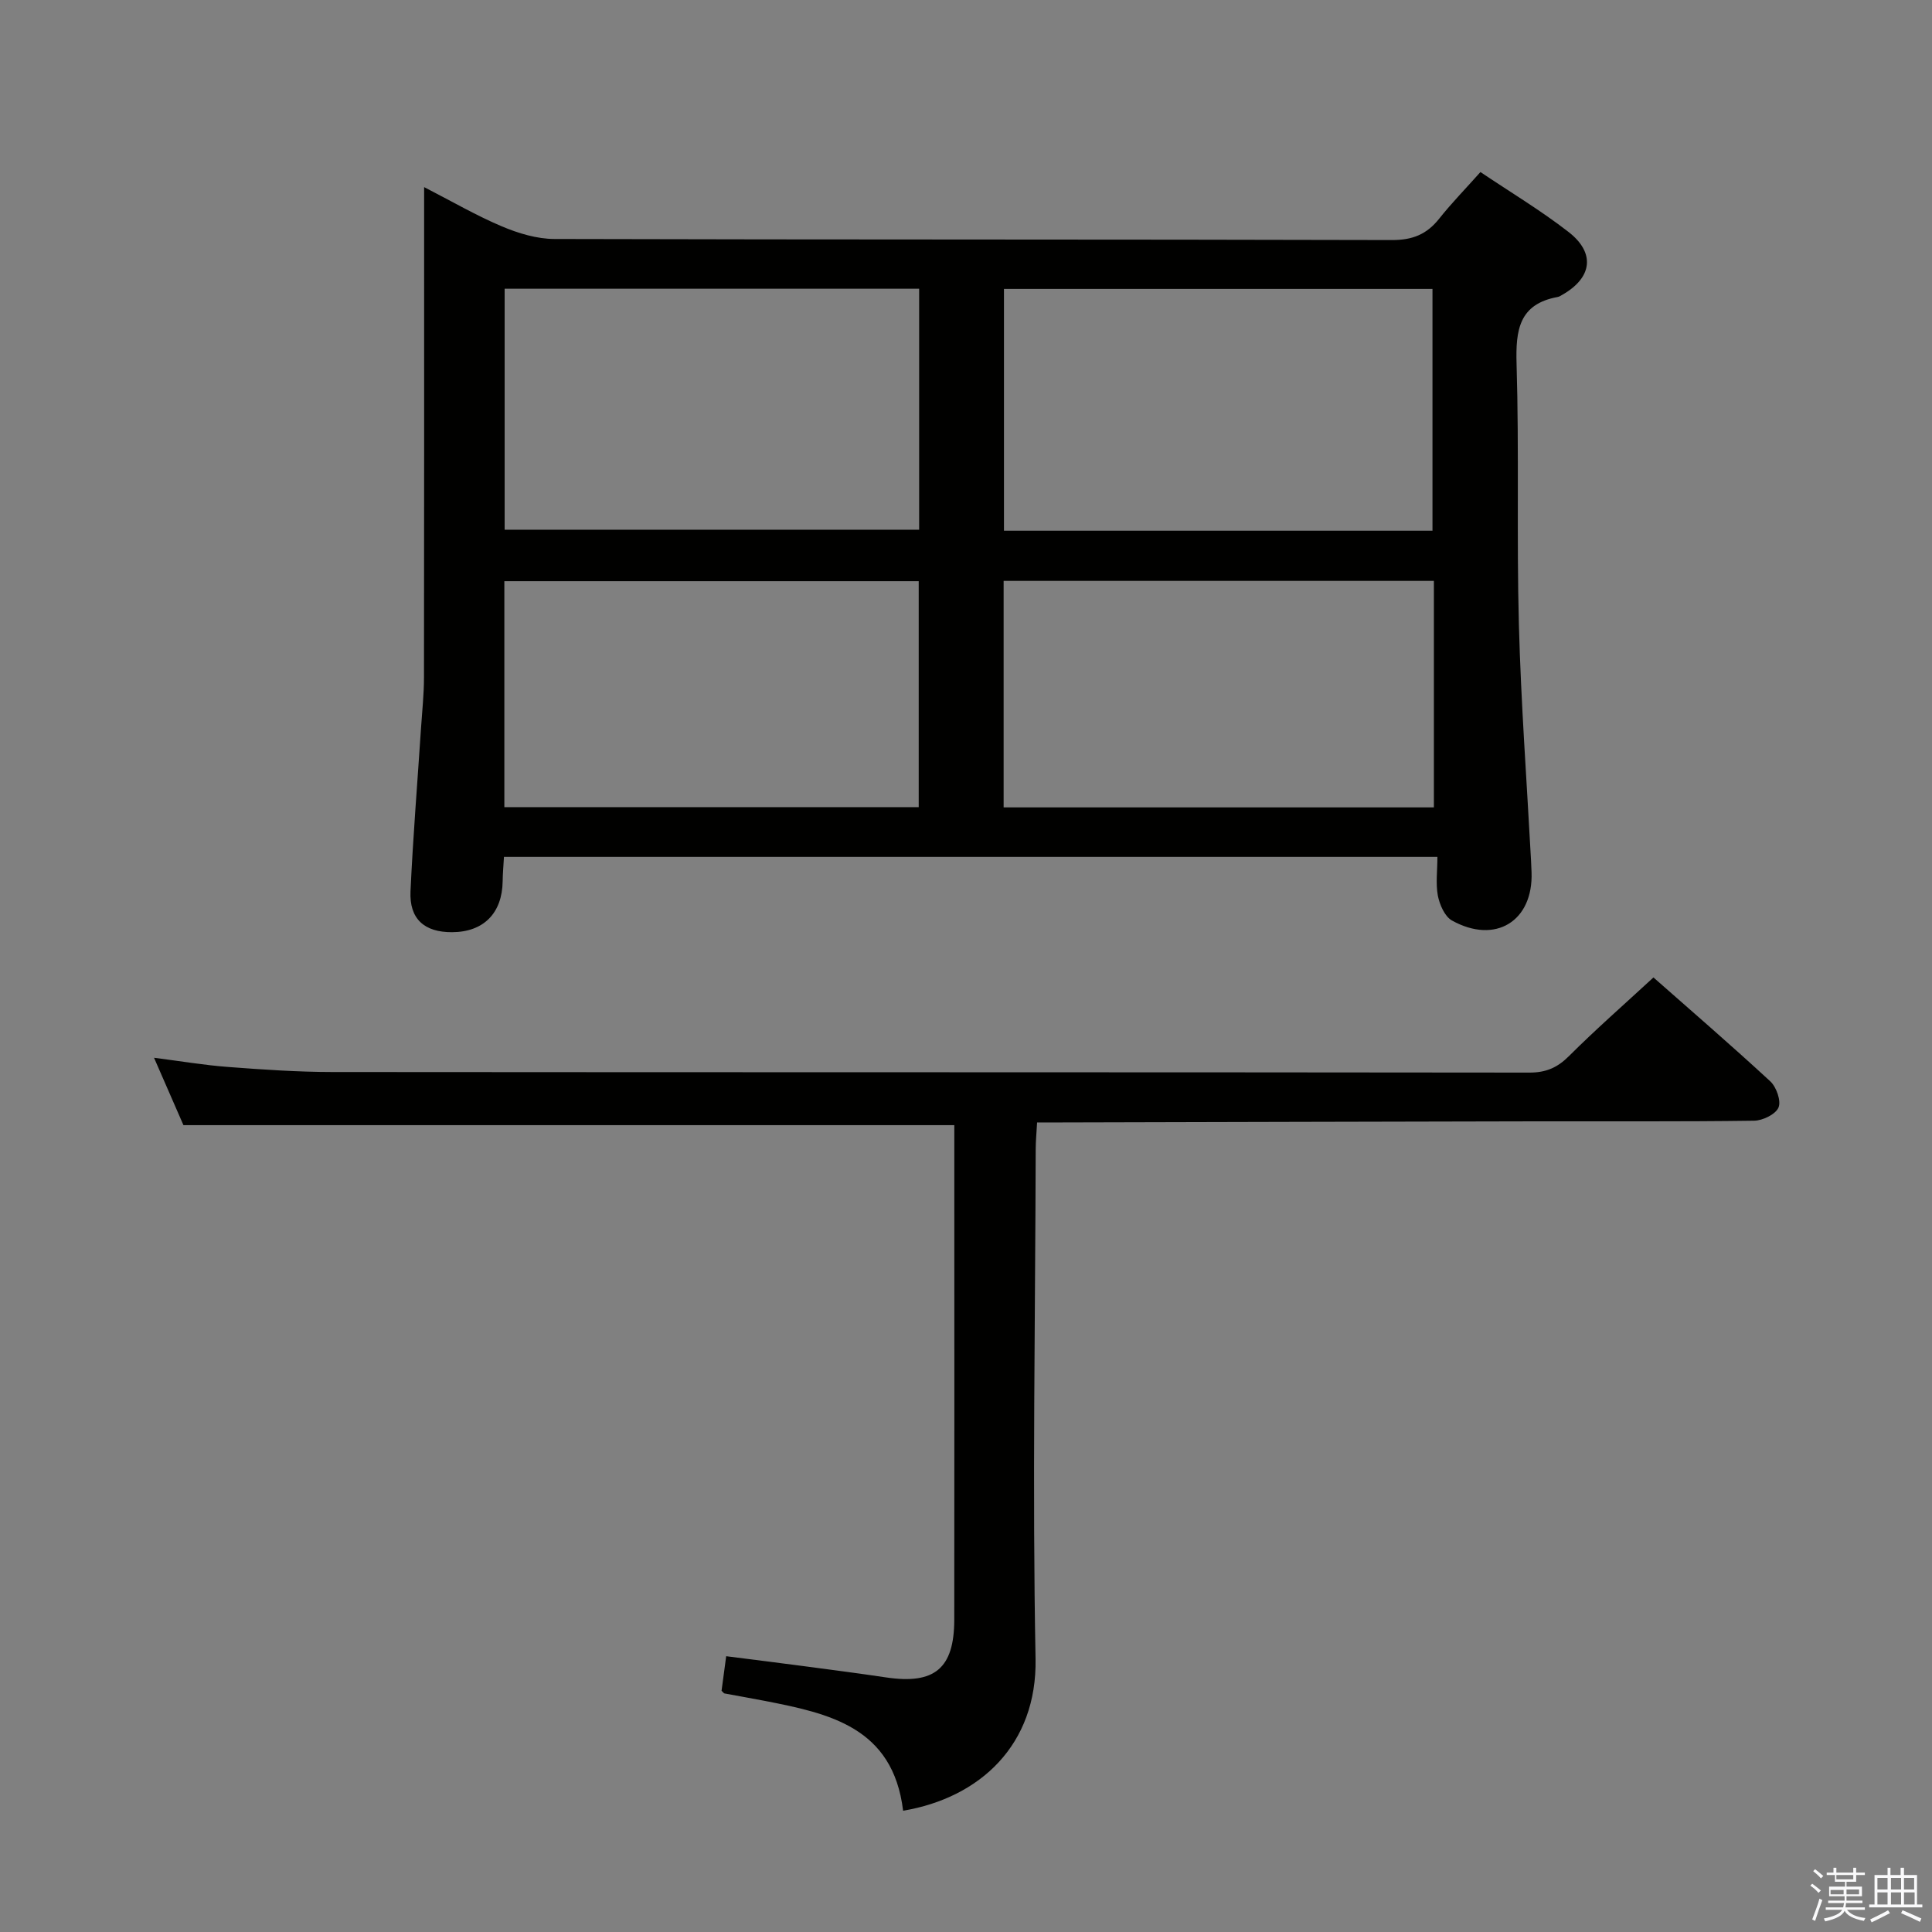 <svg enable-background="new 0 0 400 400" viewBox="0 0 400 400" xmlns="http://www.w3.org/2000/svg"><rect x="0" y="0" width="400" height="400" fill="#808080" stroke="none"/><path d="m374.8 390.4.4-.4c.7.5 1.3 1 1.8 1.4l-.5.5c-.5-.6-1.1-1.1-1.7-1.5zm1 7.3-.6-.3c.5-1.4 1.1-2.8 1.5-4.3.2.1.4.2.6.3-.5 1.3-1 2.8-1.5 4.3zm-.4-10.3.4-.4c.4.3 1 .8 1.7 1.4l-.5.5c-.4-.5-1-1-1.6-1.5zm2.5.3h1.7v-1h.6v1h3.5v-1h.6v1h1.8v.5h-1.8v1.4h-2v1h3.2v2h-3.2v.9h3.3v.5h-3.4c0 .3-.1.6-.1.9h4v.5h-3.7c.7.9 1.9 1.5 3.8 1.7-.1.2-.2.4-.3.6-2.1-.4-3.5-1.1-4-2.1-.4 1-1.8 1.7-4 2.2-.1-.2-.2-.4-.3-.6 2.1-.4 3.4-1 3.8-1.8h-3.4v-.5h3.6c.1-.3.1-.6.2-.9h-3.3v-.5h3.4c0-.3 0-.6 0-.9h-3.2v-2h3.3v-1h-2.1v-1.4h-1.7v-.5zm1.1 3.5v1h2.7c0-.3 0-.4 0-.4 0-.1 0-.2 0-.2 0-.1 0-.2 0-.3h-2.7zm1.2-3v.9h3.5v-.9zm4.7 3h-2.6v.6.4h2.6z" fill="#fafafb"/><path d="m393.6 386.7h.6v1.5h2.7v6.1h1.1v.6h-11v-.6h1.1v-6.1h2.7v-1.5h.6v1.5h2.1v-1.5zm-2.7 8.8.4.6c-1.2.6-2.5 1.3-3.8 1.9-.1-.2-.2-.4-.3-.6 1.2-.6 2.5-1.2 3.7-1.9zm-2.2-6.7v2.4h2.1v-2.4zm0 3v2.5h2.1v-2.5zm2.8-3v2.4h2.1v-2.4zm0 3v2.5h2.1v-2.5zm6 6.1c-1.4-.7-2.7-1.3-3.9-1.8l.3-.6c1.5.6 2.7 1.2 3.9 1.7zm-1.2-9.1h-2.1v2.4h2.1zm-2.1 3v2.5h2.2v-2.5z" fill="#fafafb"/><g fill="#010100"><path d="m297.6 177.41c-64.77 0-128.83 0-193.26 0-.1 1.81-.25 3.42-.27 5.03-.09 6.62-3.94 10.53-10.47 10.56-5.74.03-8.87-2.74-8.61-8.47.52-11.28 1.44-22.55 2.18-33.82.23-3.48.61-6.97.61-10.45.05-31.82.03-63.63.03-95.45 0-1.77 0-3.54 0-6.07 5.81 2.98 10.81 5.9 16.1 8.13 3.41 1.44 7.24 2.6 10.89 2.61 57.8.16 115.6.06 173.4.22 4.28.01 7.21-1.2 9.78-4.44s5.48-6.21 8.53-9.64c6.21 4.18 12.49 7.94 18.22 12.39 5.65 4.38 4.92 9.51-1.3 13.04-.29.16-.58.37-.9.43-8.04 1.46-8.75 6.84-8.54 13.88.54 17.97 0 35.98.48 53.95.43 16.26 1.64 32.51 2.51 48.76.04.83.08 1.66.11 2.5.38 10.13-7.47 15.02-16.48 10.01-1.5-.84-2.55-3.28-2.92-5.15-.46-2.5-.09-5.19-.09-8.02zm-1.02-67.53c0-16.67 0-33.32 0-50.06-29.7 0-59.21 0-88.72 0v50.06zm-106.28-50.1c-29.07 0-57.49 0-85.82 0v49.89h85.82c0-16.75 0-33.16 0-49.89zm106.57 60.49c-29.92 0-59.35 0-89.08 0v46.89h89.08c0-15.72 0-31.03 0-46.89zm-192.45.06v46.78h85.79c0-15.9 0-31.32 0-46.78-28.77 0-57.18 0-85.79 0z"/><path d="m186.98 374.89c-2.1-17.34-15.32-20.14-28.69-22.75-2.76-.54-5.53-1.01-8.29-1.53-.14-.03-.25-.22-.61-.55.28-2.06.58-4.31.96-7.16 5.62.72 10.97 1.38 16.32 2.09 5.6.74 11.2 1.47 16.78 2.3 10.03 1.5 14.1-1.84 14.12-11.92.04-29.82.01-59.64.01-89.46 0-4.29 0-8.57 0-12.96-53.31 0-106.02 0-159.6 0-1.67-3.82-3.76-8.62-6.09-13.95 5.45.69 10.42 1.54 15.43 1.91 7.12.54 14.28 1.03 21.42 1.04 82.63.07 165.27.02 247.9.12 3.46 0 5.8-1.02 8.22-3.44 5.52-5.51 11.39-10.65 17.47-16.26 7.59 6.7 16.02 13.96 24.19 21.51 1.27 1.18 2.28 4.06 1.7 5.42-.6 1.41-3.28 2.71-5.06 2.73-15.16.21-30.32.1-45.48.13-32.65.06-65.3.15-97.95.23-1.48 0-2.96 0-5.01 0-.11 2.1-.29 3.86-.29 5.61-.09 35.15-.7 70.31-.03 105.44.33 17.77-11.48 28.77-27.42 31.45z"/></g></svg>